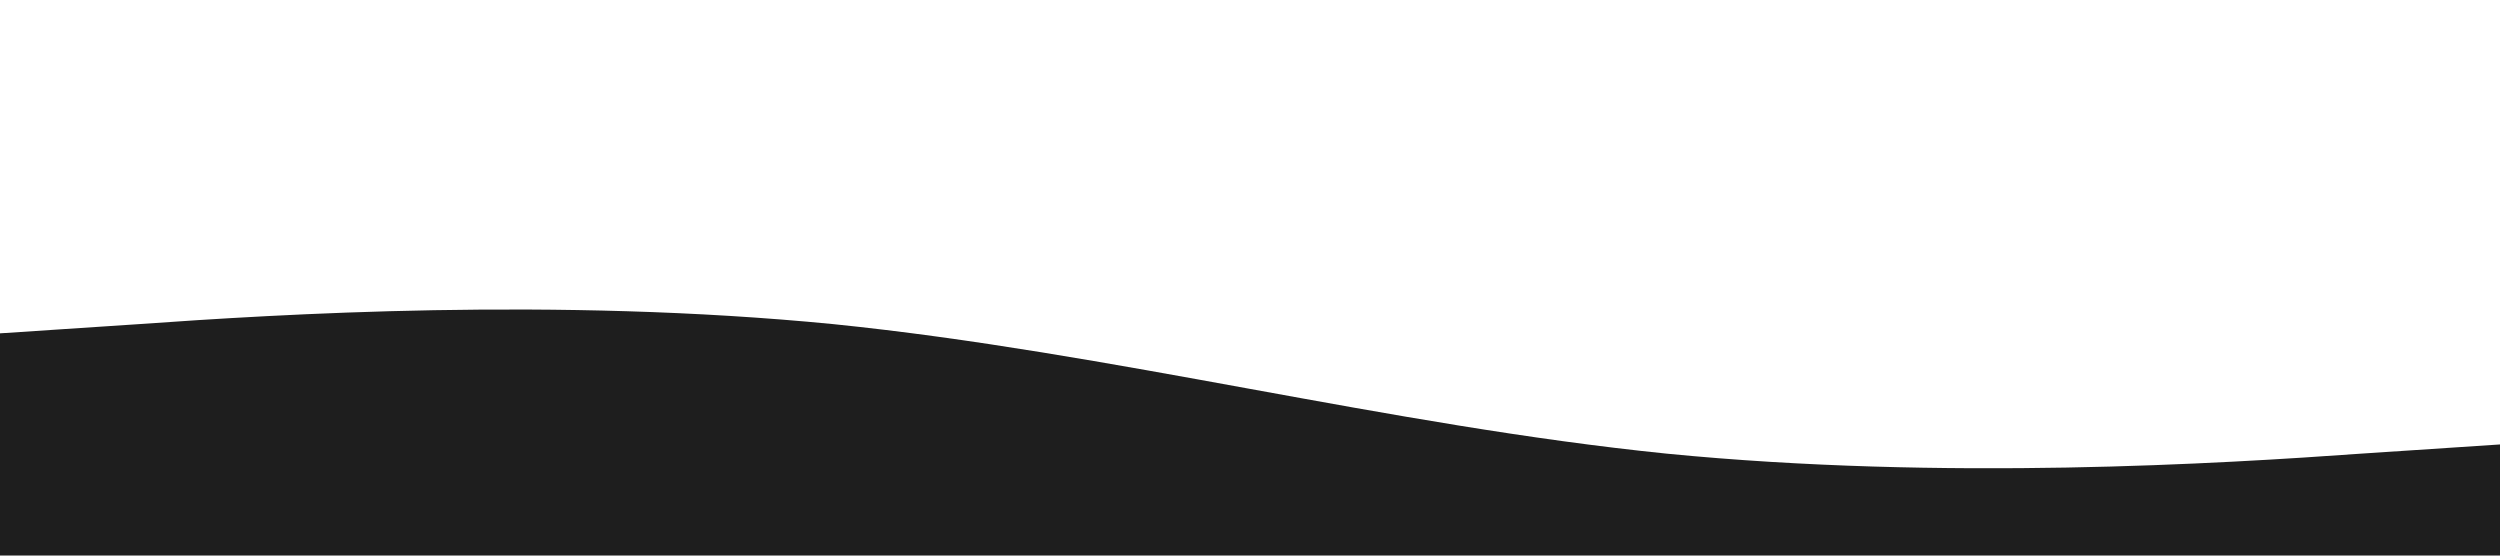 <?xml version="1.0" standalone="no"?><svg xmlns="http://www.w3.org/2000/svg" viewBox="0 0 1440 320"><path fill="#1E1E1E" fill-opacity="1" d="M0,192L80,186.7C160,181,320,171,480,186.7C640,203,800,245,960,261.3C1120,277,1280,267,1360,261.3L1440,256L1440,320L1360,320C1280,320,1120,320,960,320C800,320,640,320,480,320C320,320,160,320,80,320L0,320Z"></path></svg>